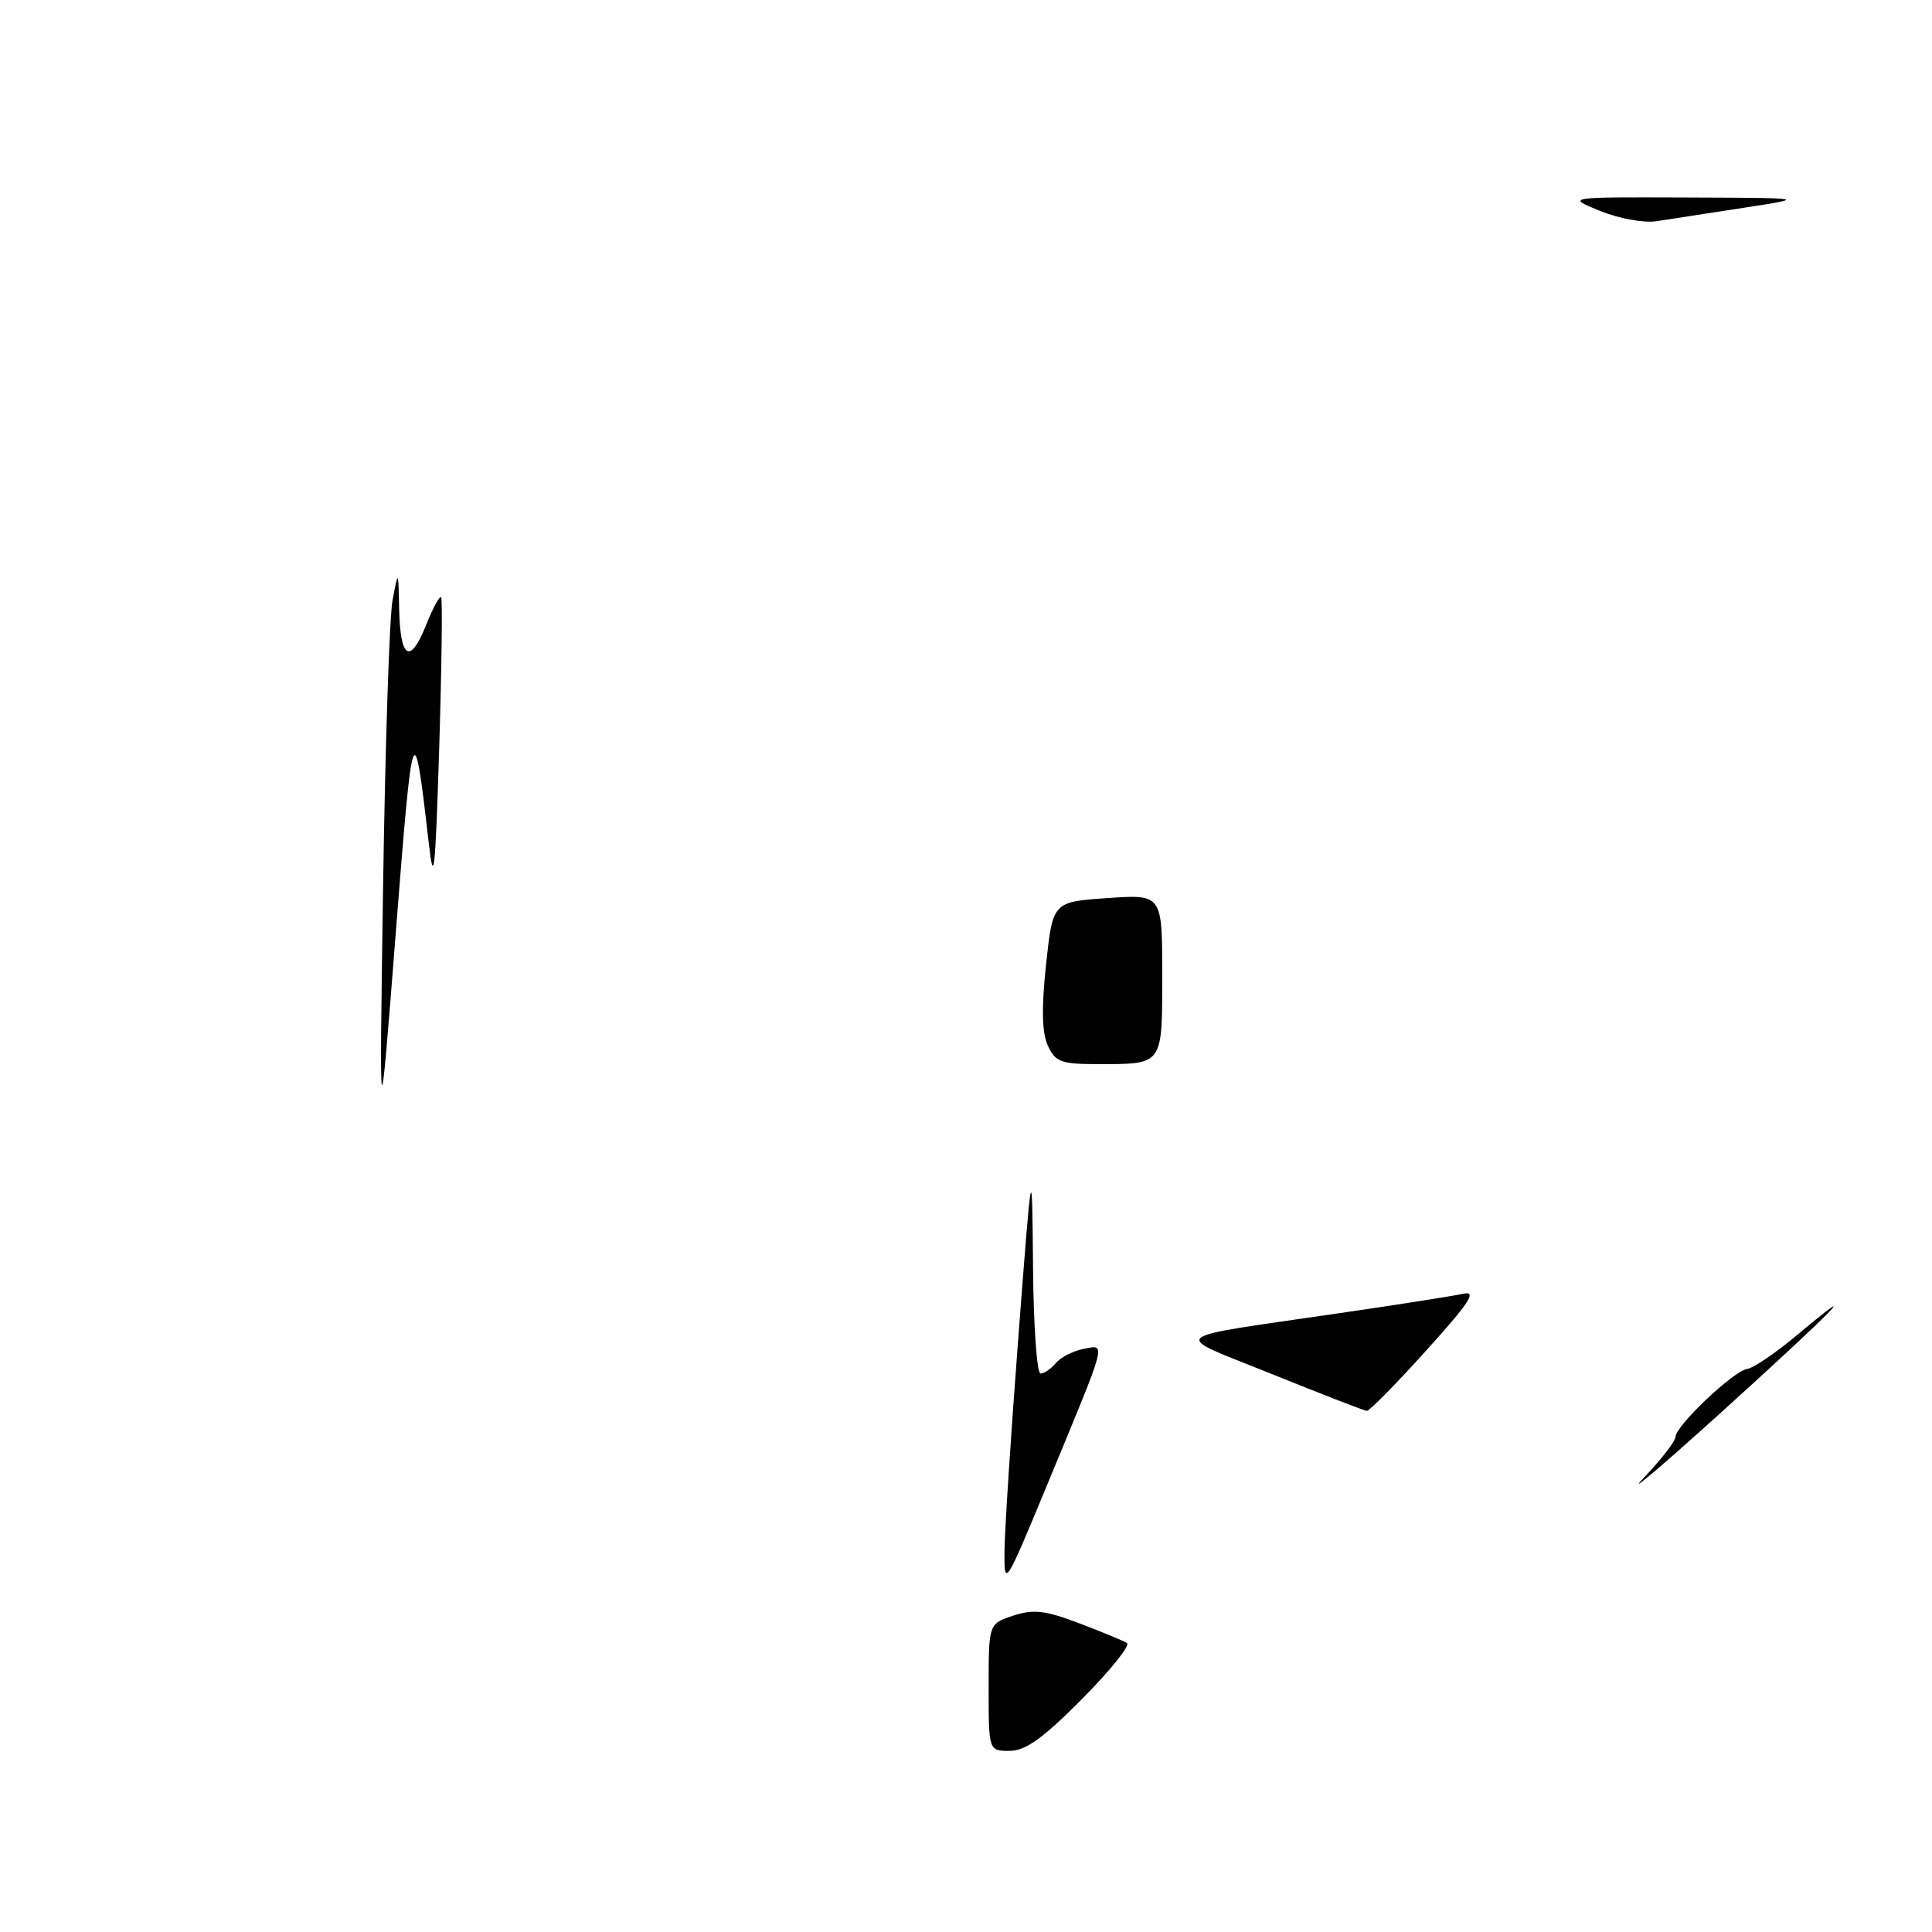 <?xml version="1.0" encoding="UTF-8" standalone="no"?>
<!DOCTYPE svg PUBLIC "-//W3C//DTD SVG 1.1//EN" "http://www.w3.org/Graphics/SVG/1.1/DTD/svg11.dtd" >
<svg xmlns="http://www.w3.org/2000/svg" xmlns:xlink="http://www.w3.org/1999/xlink" version="1.1" viewBox="0 0 256 256">
 <g >
 <path fill="currentColor"
d=" M 131.00 223.58 C 131.00 215.16 131.00 215.16 134.26 214.08 C 136.93 213.20 138.49 213.38 142.99 215.09 C 146.00 216.23 148.85 217.41 149.33 217.71 C 149.81 218.00 147.13 221.34 143.38 225.12 C 138.20 230.34 135.88 232.00 133.78 232.00 C 131.00 232.00 131.00 232.00 131.00 223.58 Z  M 133.10 205.50 C 133.13 202.75 133.96 189.93 134.95 177.00 C 136.75 153.50 136.75 153.50 136.88 167.75 C 136.94 175.59 137.39 182.00 137.88 182.00 C 138.36 182.00 139.27 181.37 139.91 180.61 C 140.54 179.85 142.18 179.01 143.56 178.74 C 146.59 178.17 146.81 177.29 138.96 196.25 C 133.15 210.29 133.06 210.43 133.10 205.50 Z  M 217.75 195.88 C 220.09 193.43 222.00 190.97 222.00 190.42 C 222.00 188.96 229.69 181.66 231.49 181.40 C 232.33 181.28 235.26 179.29 238.01 176.99 C 247.42 169.11 242.99 173.64 228.25 186.98 C 220.14 194.32 215.41 198.32 217.75 195.88 Z  M 168.59 182.09 C 154.92 176.58 153.96 177.45 177.50 174.00 C 185.20 172.88 192.57 171.72 193.88 171.43 C 195.76 171.01 194.74 172.57 188.98 178.95 C 184.99 183.38 181.44 186.98 181.11 186.95 C 180.77 186.92 175.14 184.74 168.59 182.09 Z  M 50.76 117.50 C 51.04 98.80 51.60 81.70 52.02 79.50 C 52.78 75.50 52.78 75.50 52.89 80.69 C 53.03 87.31 54.34 88.11 56.44 82.87 C 57.34 80.60 58.25 78.92 58.45 79.13 C 58.64 79.33 58.53 88.28 58.20 99.00 C 57.67 115.92 57.48 117.57 56.79 111.50 C 54.83 94.47 54.69 94.88 52.45 123.50 C 50.26 151.50 50.26 151.50 50.76 117.50 Z  M 138.84 138.54 C 138.06 136.83 137.99 133.56 138.61 127.79 C 139.50 119.50 139.50 119.50 146.75 119.00 C 154.00 118.50 154.00 118.50 154.00 129.14 C 154.00 141.26 154.19 141.00 145.40 141.00 C 140.59 141.00 139.83 140.71 138.84 138.54 Z  M 212.00 27.94 C 207.50 26.11 207.50 26.11 223.50 26.17 C 239.50 26.23 239.50 26.23 231.00 27.54 C 226.32 28.26 221.15 29.06 219.50 29.31 C 217.84 29.57 214.49 28.96 212.00 27.94 Z "/>
</g>
</svg>